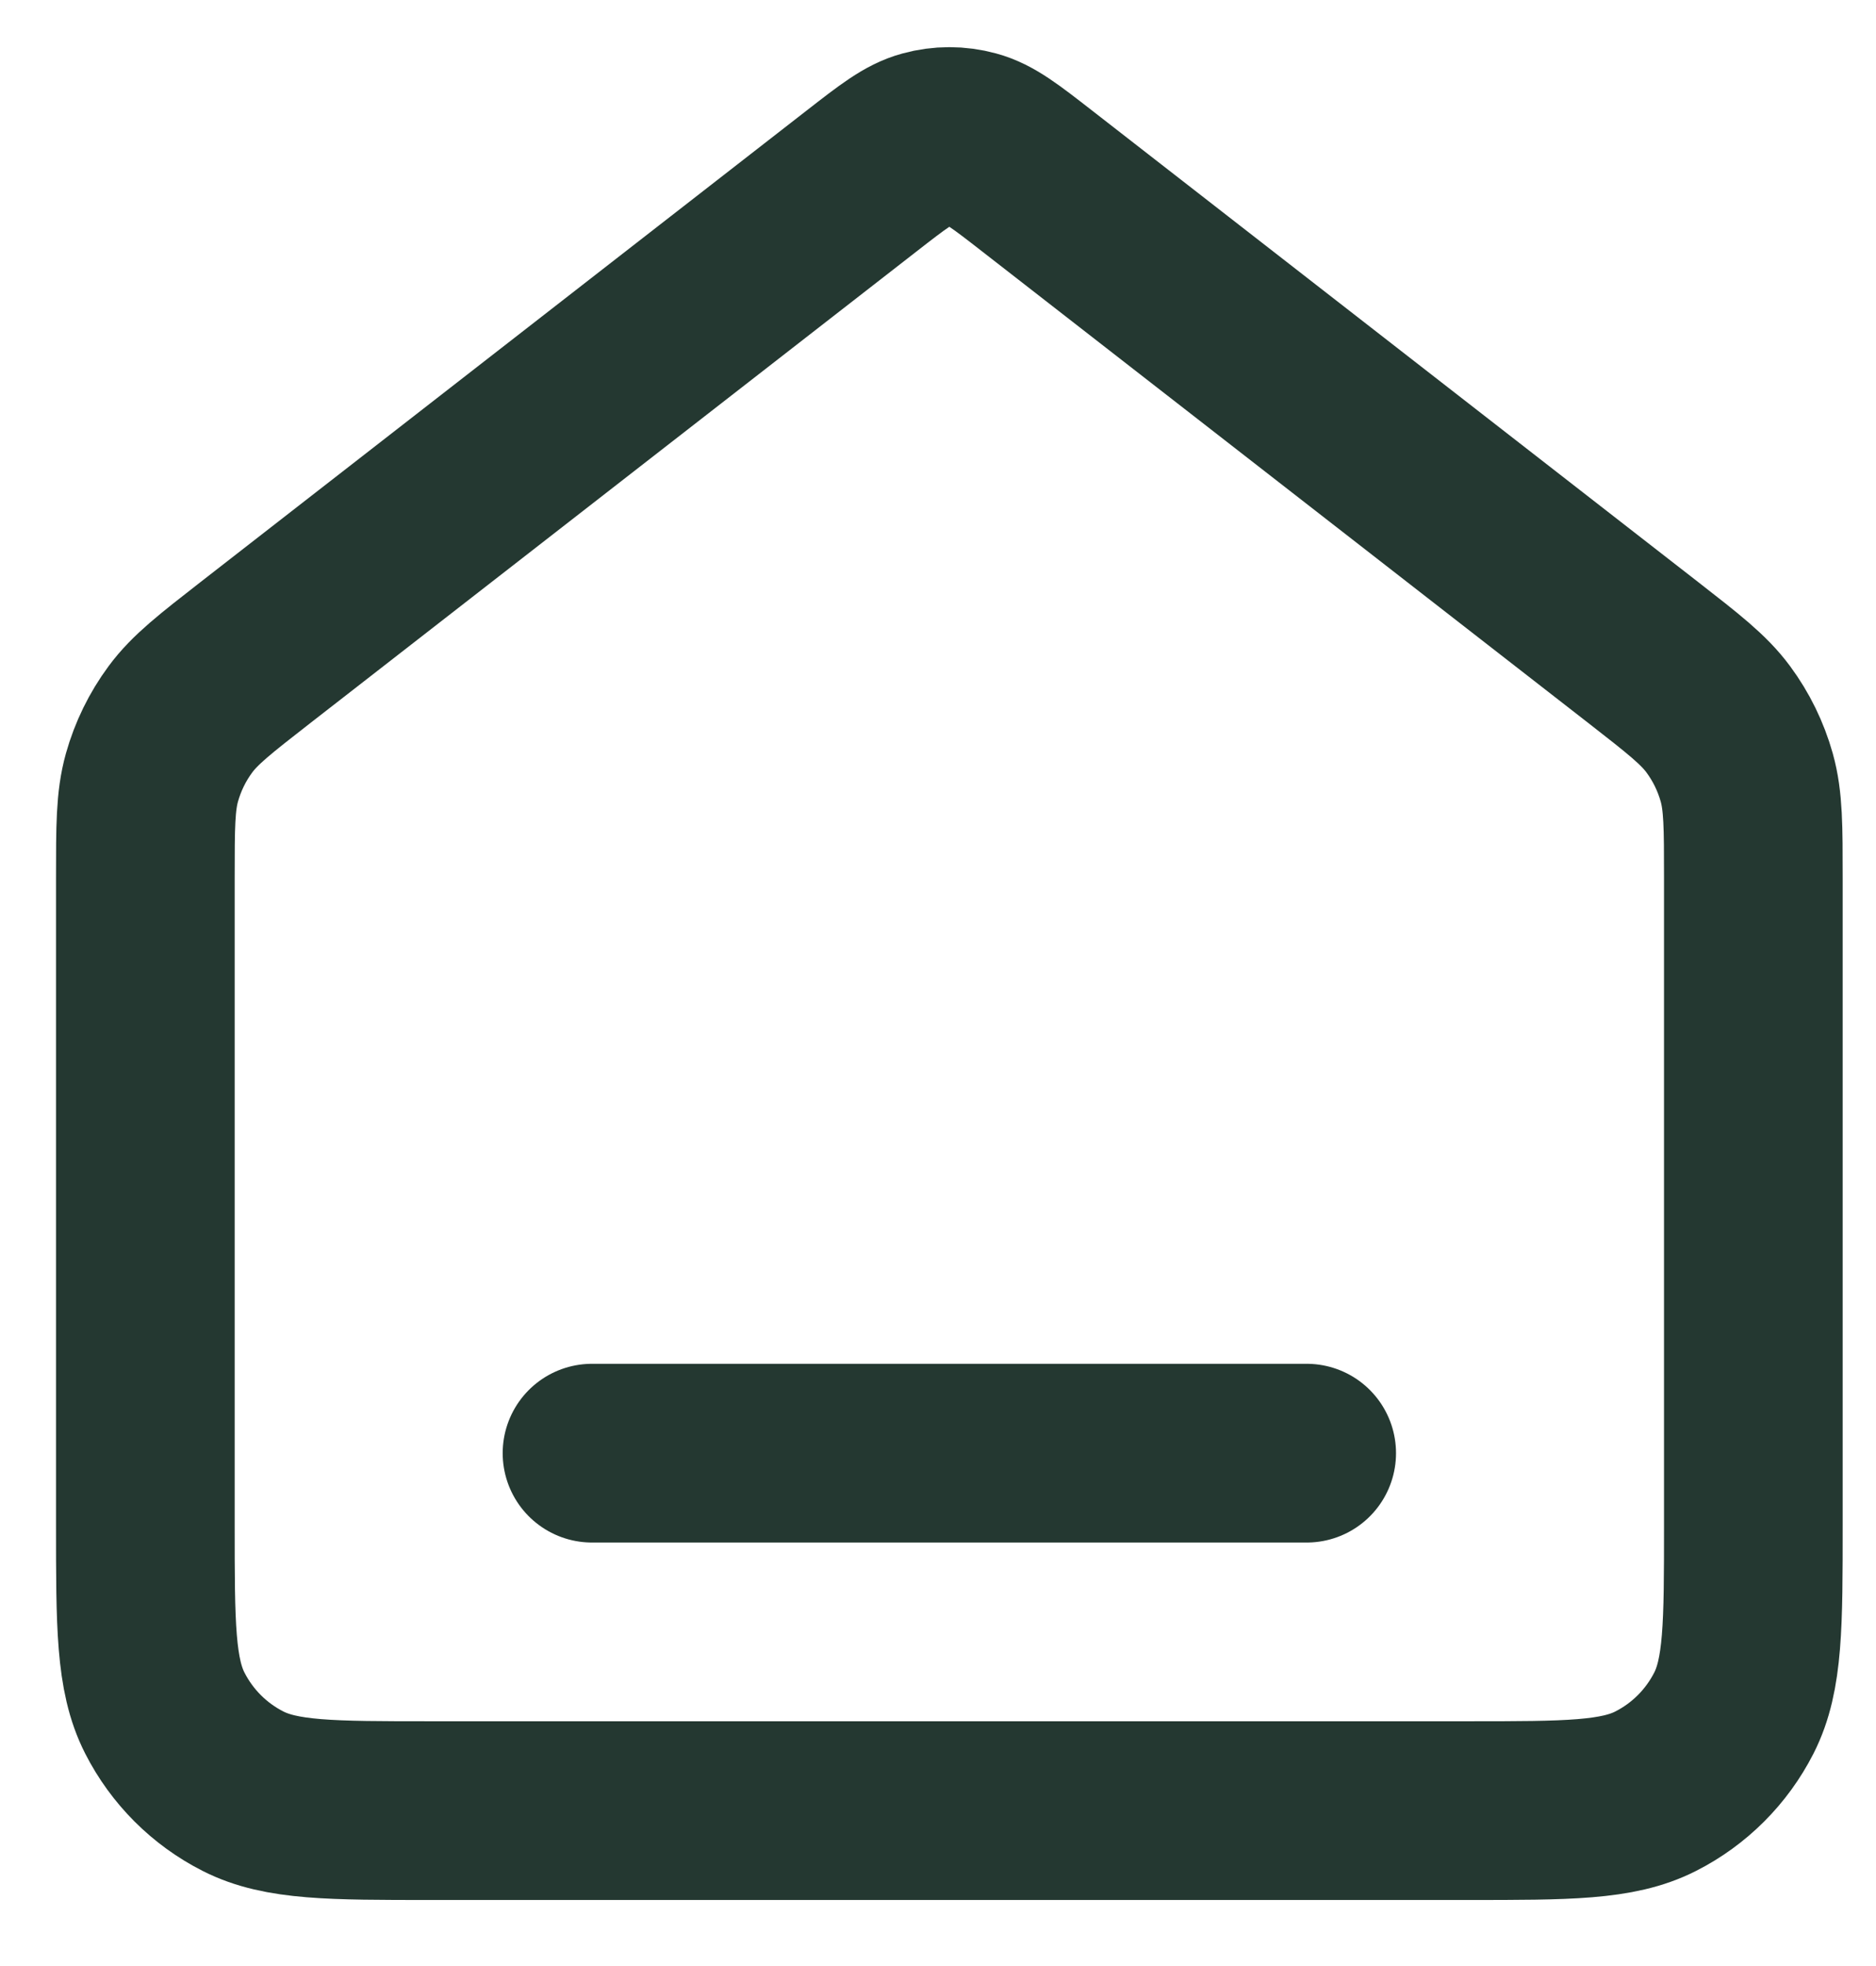 <svg width="21" height="22" viewBox="0 0 21 22" fill="none" xmlns="http://www.w3.org/2000/svg">
<path d="M6.627 16.261H14.627M9.645 2.025L2.862 7.3C2.409 7.653 2.182 7.829 2.019 8.05C1.874 8.246 1.767 8.466 1.701 8.7C1.627 8.965 1.627 9.252 1.627 9.826V17.061C1.627 18.181 1.627 18.741 1.845 19.169C2.037 19.546 2.343 19.852 2.719 20.043C3.147 20.261 3.707 20.261 4.827 20.261H16.427C17.547 20.261 18.107 20.261 18.535 20.043C18.911 19.852 19.217 19.546 19.409 19.169C19.627 18.741 19.627 18.181 19.627 17.061V9.826C19.627 9.252 19.627 8.965 19.553 8.7C19.487 8.466 19.38 8.246 19.235 8.05C19.072 7.829 18.845 7.653 18.392 7.3L11.609 2.025C11.258 1.752 11.082 1.615 10.888 1.563C10.717 1.516 10.537 1.516 10.366 1.563C10.172 1.615 9.996 1.752 9.645 2.025Z" stroke="#243831" stroke-width="2" stroke-linecap="round" stroke-linejoin="round"/>
</svg>
